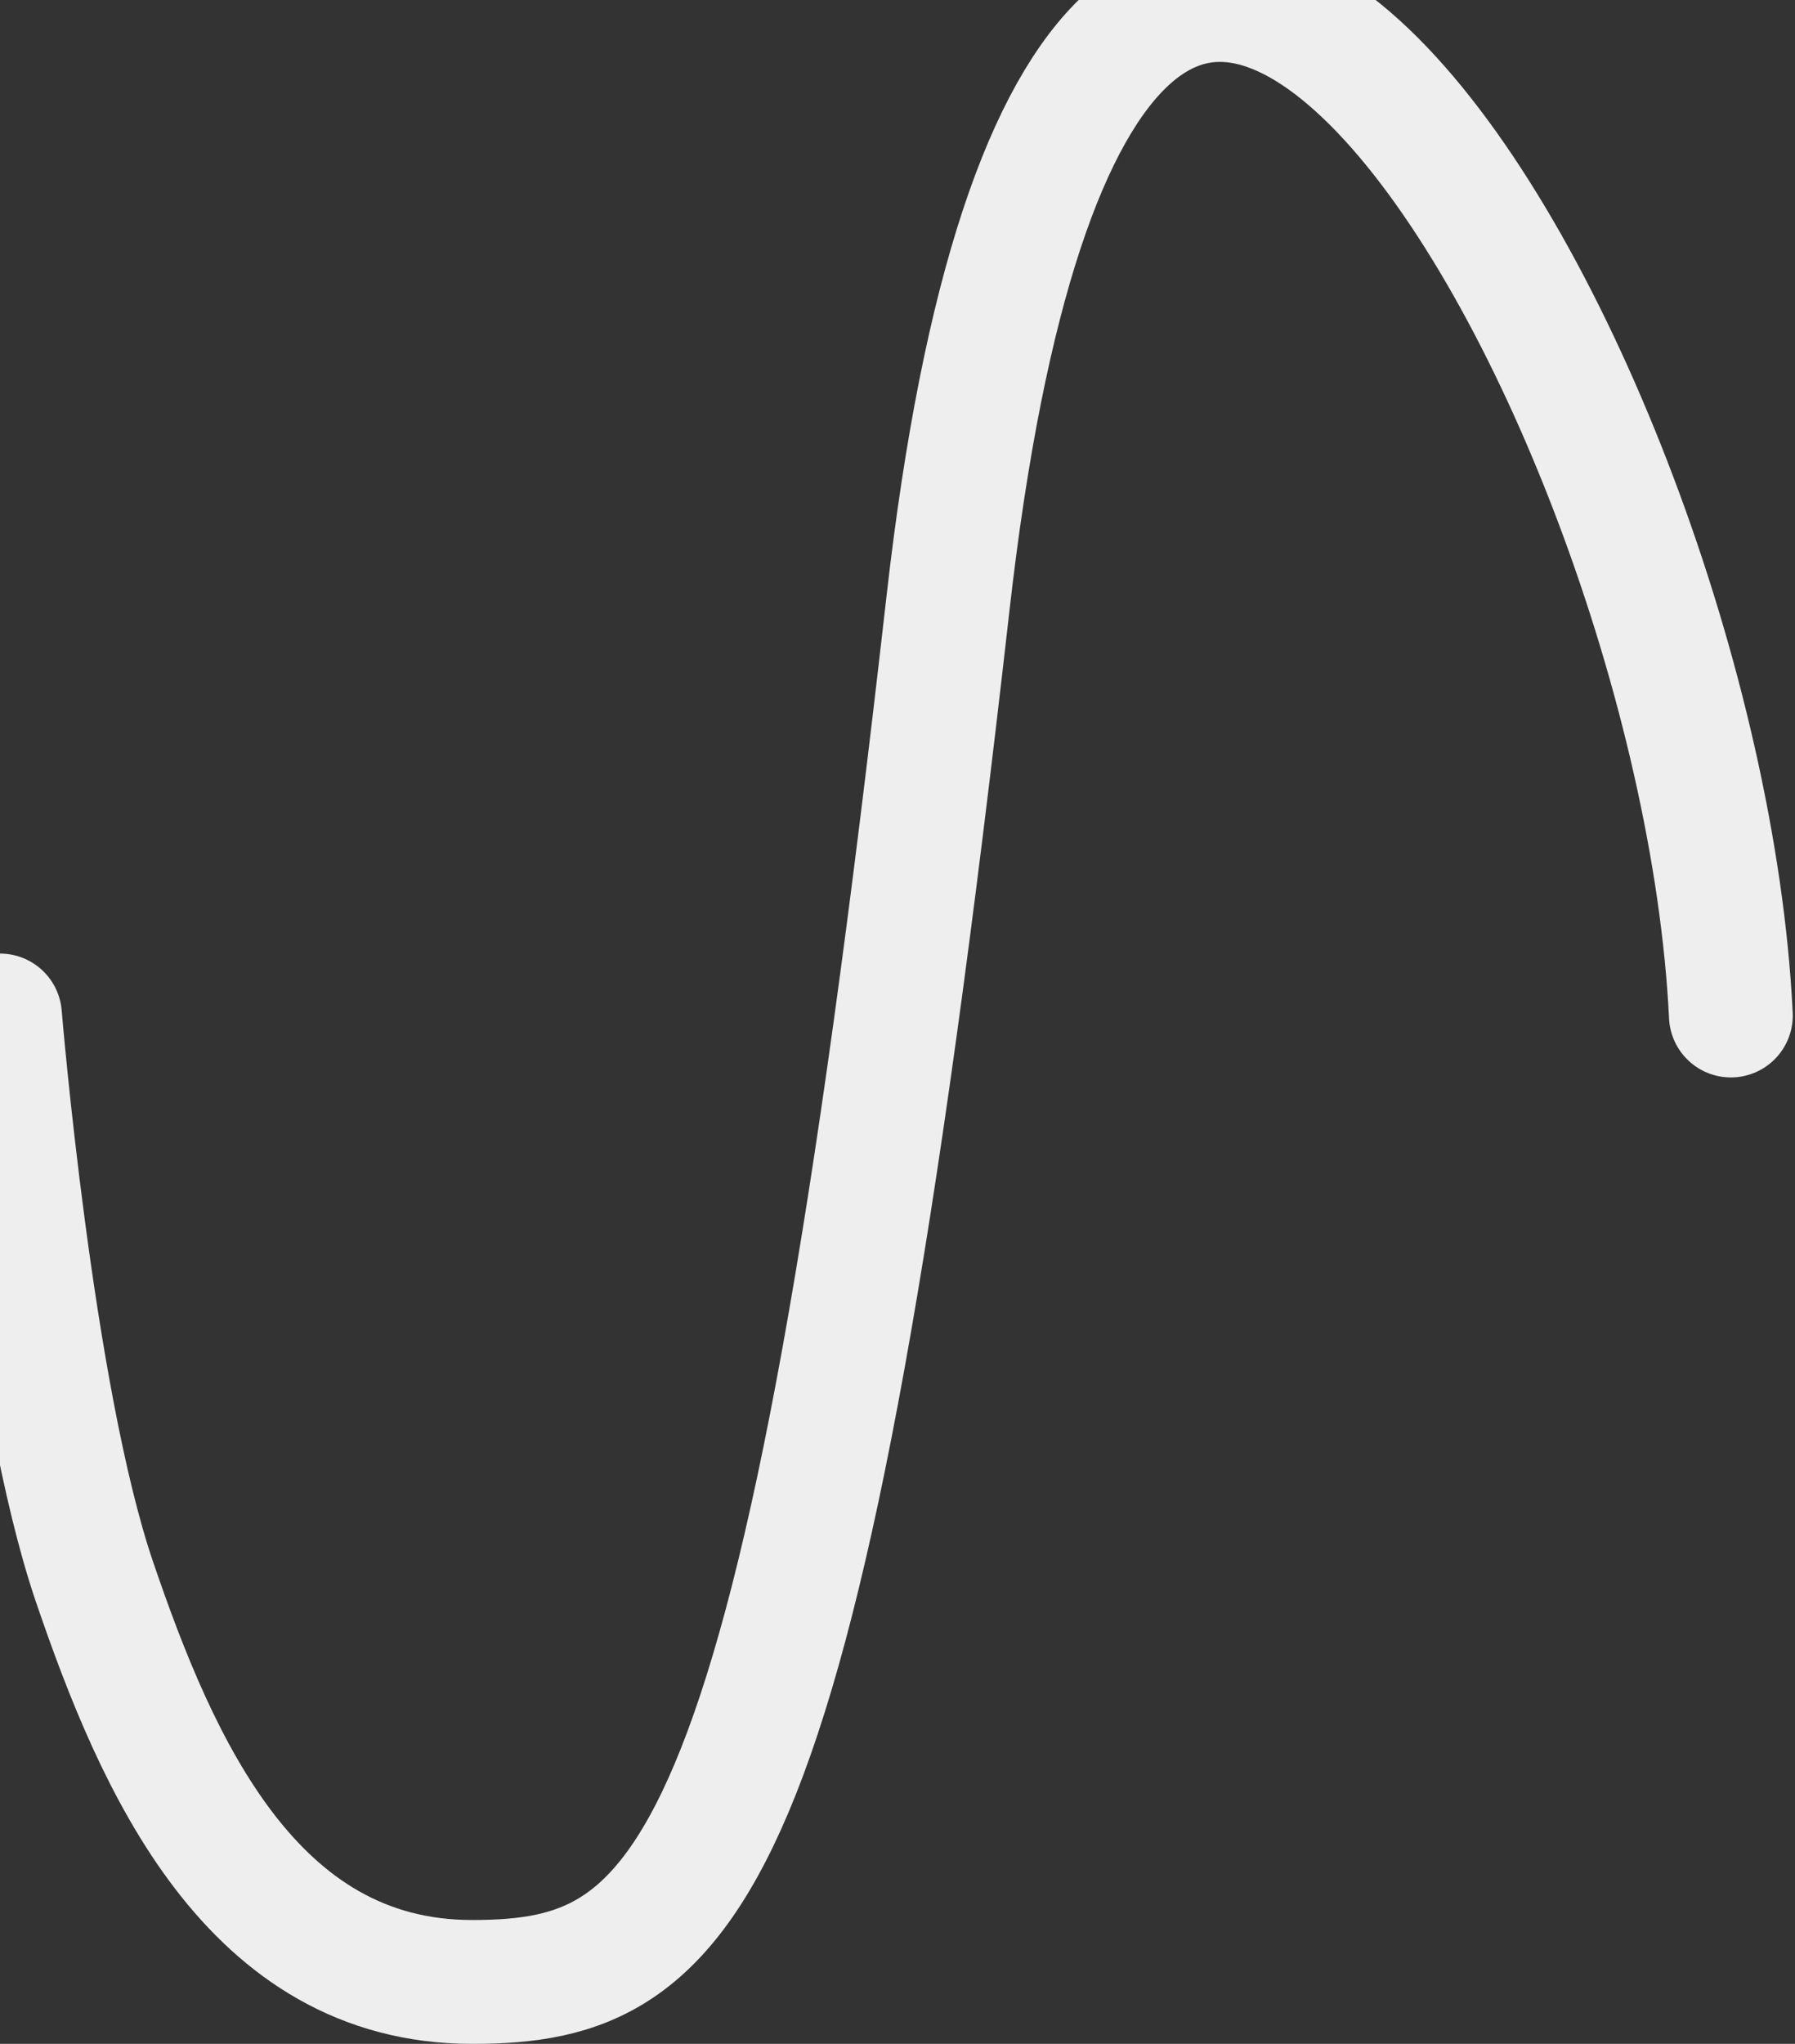 <svg width="29" height="33" viewBox="0 0 29 33" fill="none" xmlns="http://www.w3.org/2000/svg">
<rect x="0" y="0" width="29" height="33" fill="#333333" stroke="none"/>
<path d="M27.964 16.396C27.456 5.953 17.644 -10.827 15.314 9.757C12.983 30.34 11.186 32 7.627 32C4.067 32 2.542 28.519 1.525 25.535C0.508 22.551 0 16.396 0 16.396" stroke="#EEEEEE" stroke-width="2" stroke-linecap="round"/>
</svg>
